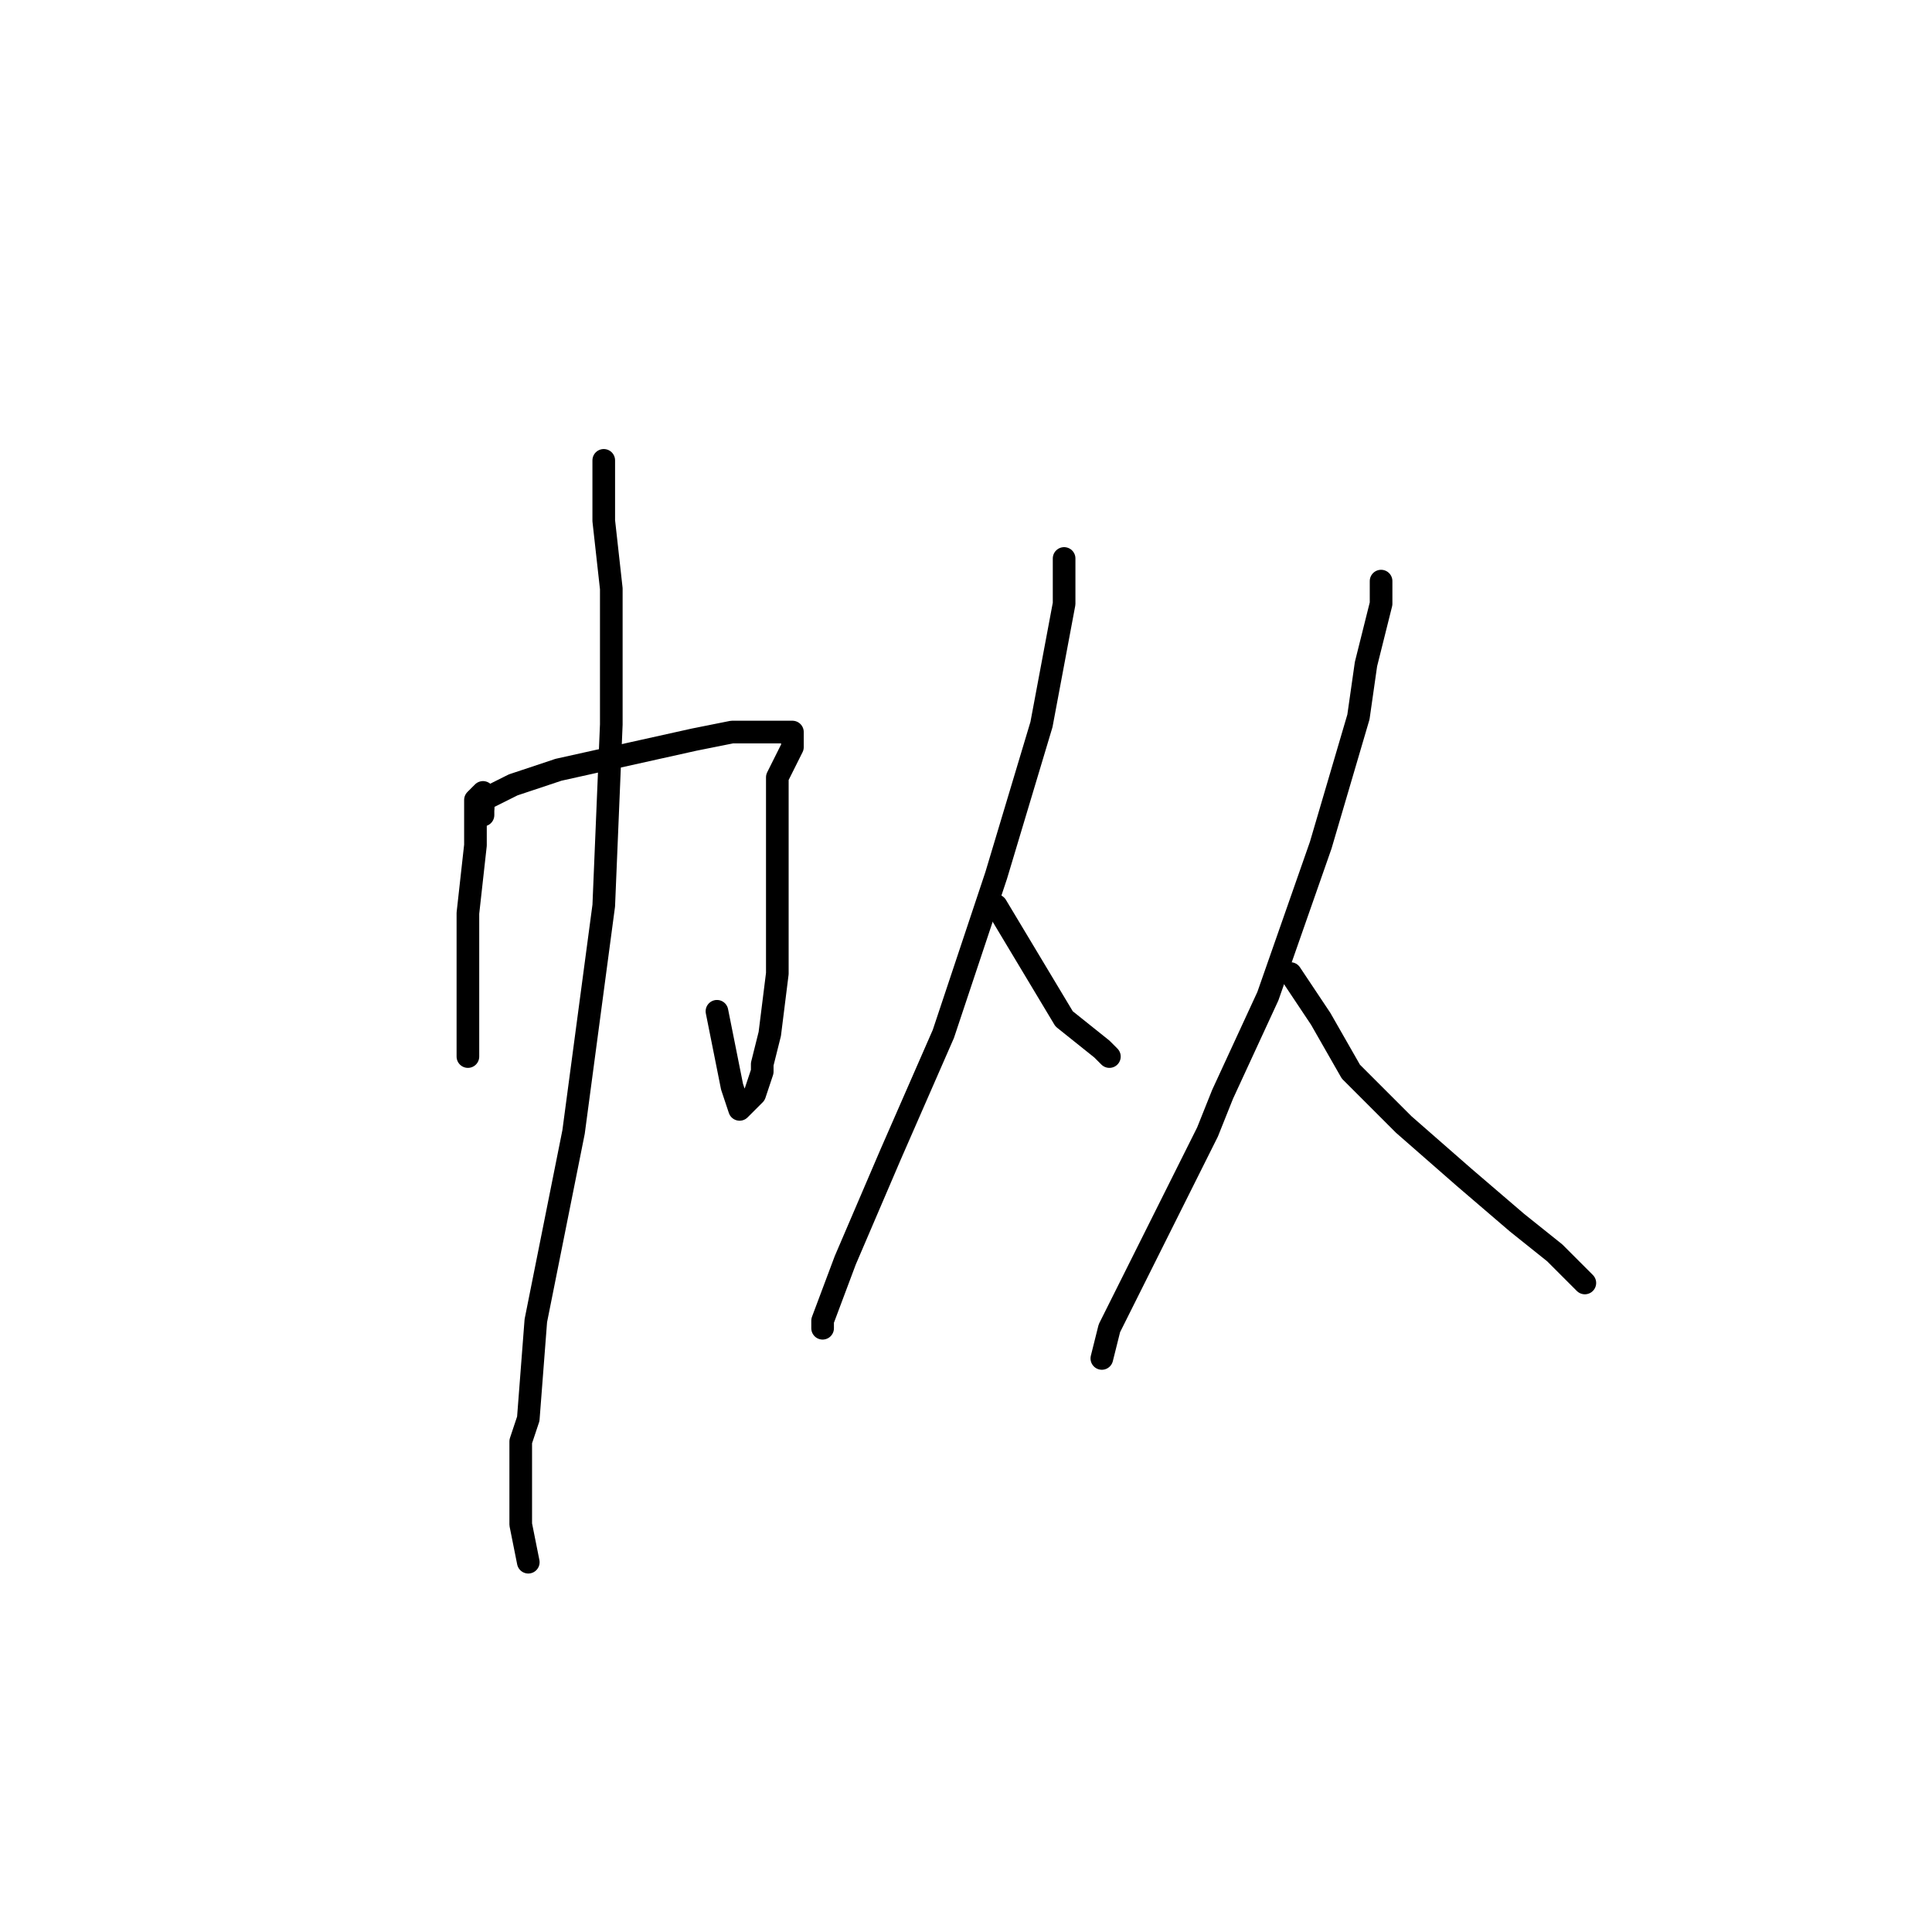 <?xml version="1.0" standalone="no"?>
    <svg width="256" height="256" xmlns="http://www.w3.org/2000/svg" version="1.1">
    <polyline stroke="black" stroke-width="3" stroke-linecap="round" fill="transparent" stroke-linejoin="round" points="64 107 64 106 64 105 63 106 63 112 62 121 62 131 62 137 62 140 62 140 " />
        <polyline stroke="black" stroke-width="3" stroke-linecap="round" fill="transparent" stroke-linejoin="round" points="64 108 64 107 64 106 68 104 74 102 83 100 92 98 97 97 98 97 102 97 105 97 105 99 103 103 103 110 103 119 103 126 103 129 102 137 101 141 101 142 100 145 98 147 97 144 96 139 95 134 95 134 " />
        <polyline stroke="black" stroke-width="3" stroke-linecap="round" fill="transparent" stroke-linejoin="round" points="80 61 80 63 80 65 80 69 81 78 81 96 80 120 76 150 71 175 70 188 69 191 69 199 69 202 70 207 70 207 " />
        <polyline stroke="black" stroke-width="3" stroke-linecap="round" fill="transparent" stroke-linejoin="round" points="141 74 141 77 141 80 138 96 132 116 125 137 118 153 112 167 109 175 109 176 109 176 " />
        <polyline stroke="black" stroke-width="3" stroke-linecap="round" fill="transparent" stroke-linejoin="round" points="132 120 135 125 138 130 141 135 146 139 147 140 147 140 " />
        <polyline stroke="black" stroke-width="3" stroke-linecap="round" fill="transparent" stroke-linejoin="round" points="183 77 183 78 183 79 183 80 181 88 180 95 175 112 168 132 162 145 160 150 154 162 152 166 147 176 146 180 146 180 " />
        <polyline stroke="black" stroke-width="3" stroke-linecap="round" fill="transparent" stroke-linejoin="round" points="171 129 173 132 175 135 179 142 184 147 186 149 194 156 201 162 206 166 210 170 210 170 " />
        </svg>